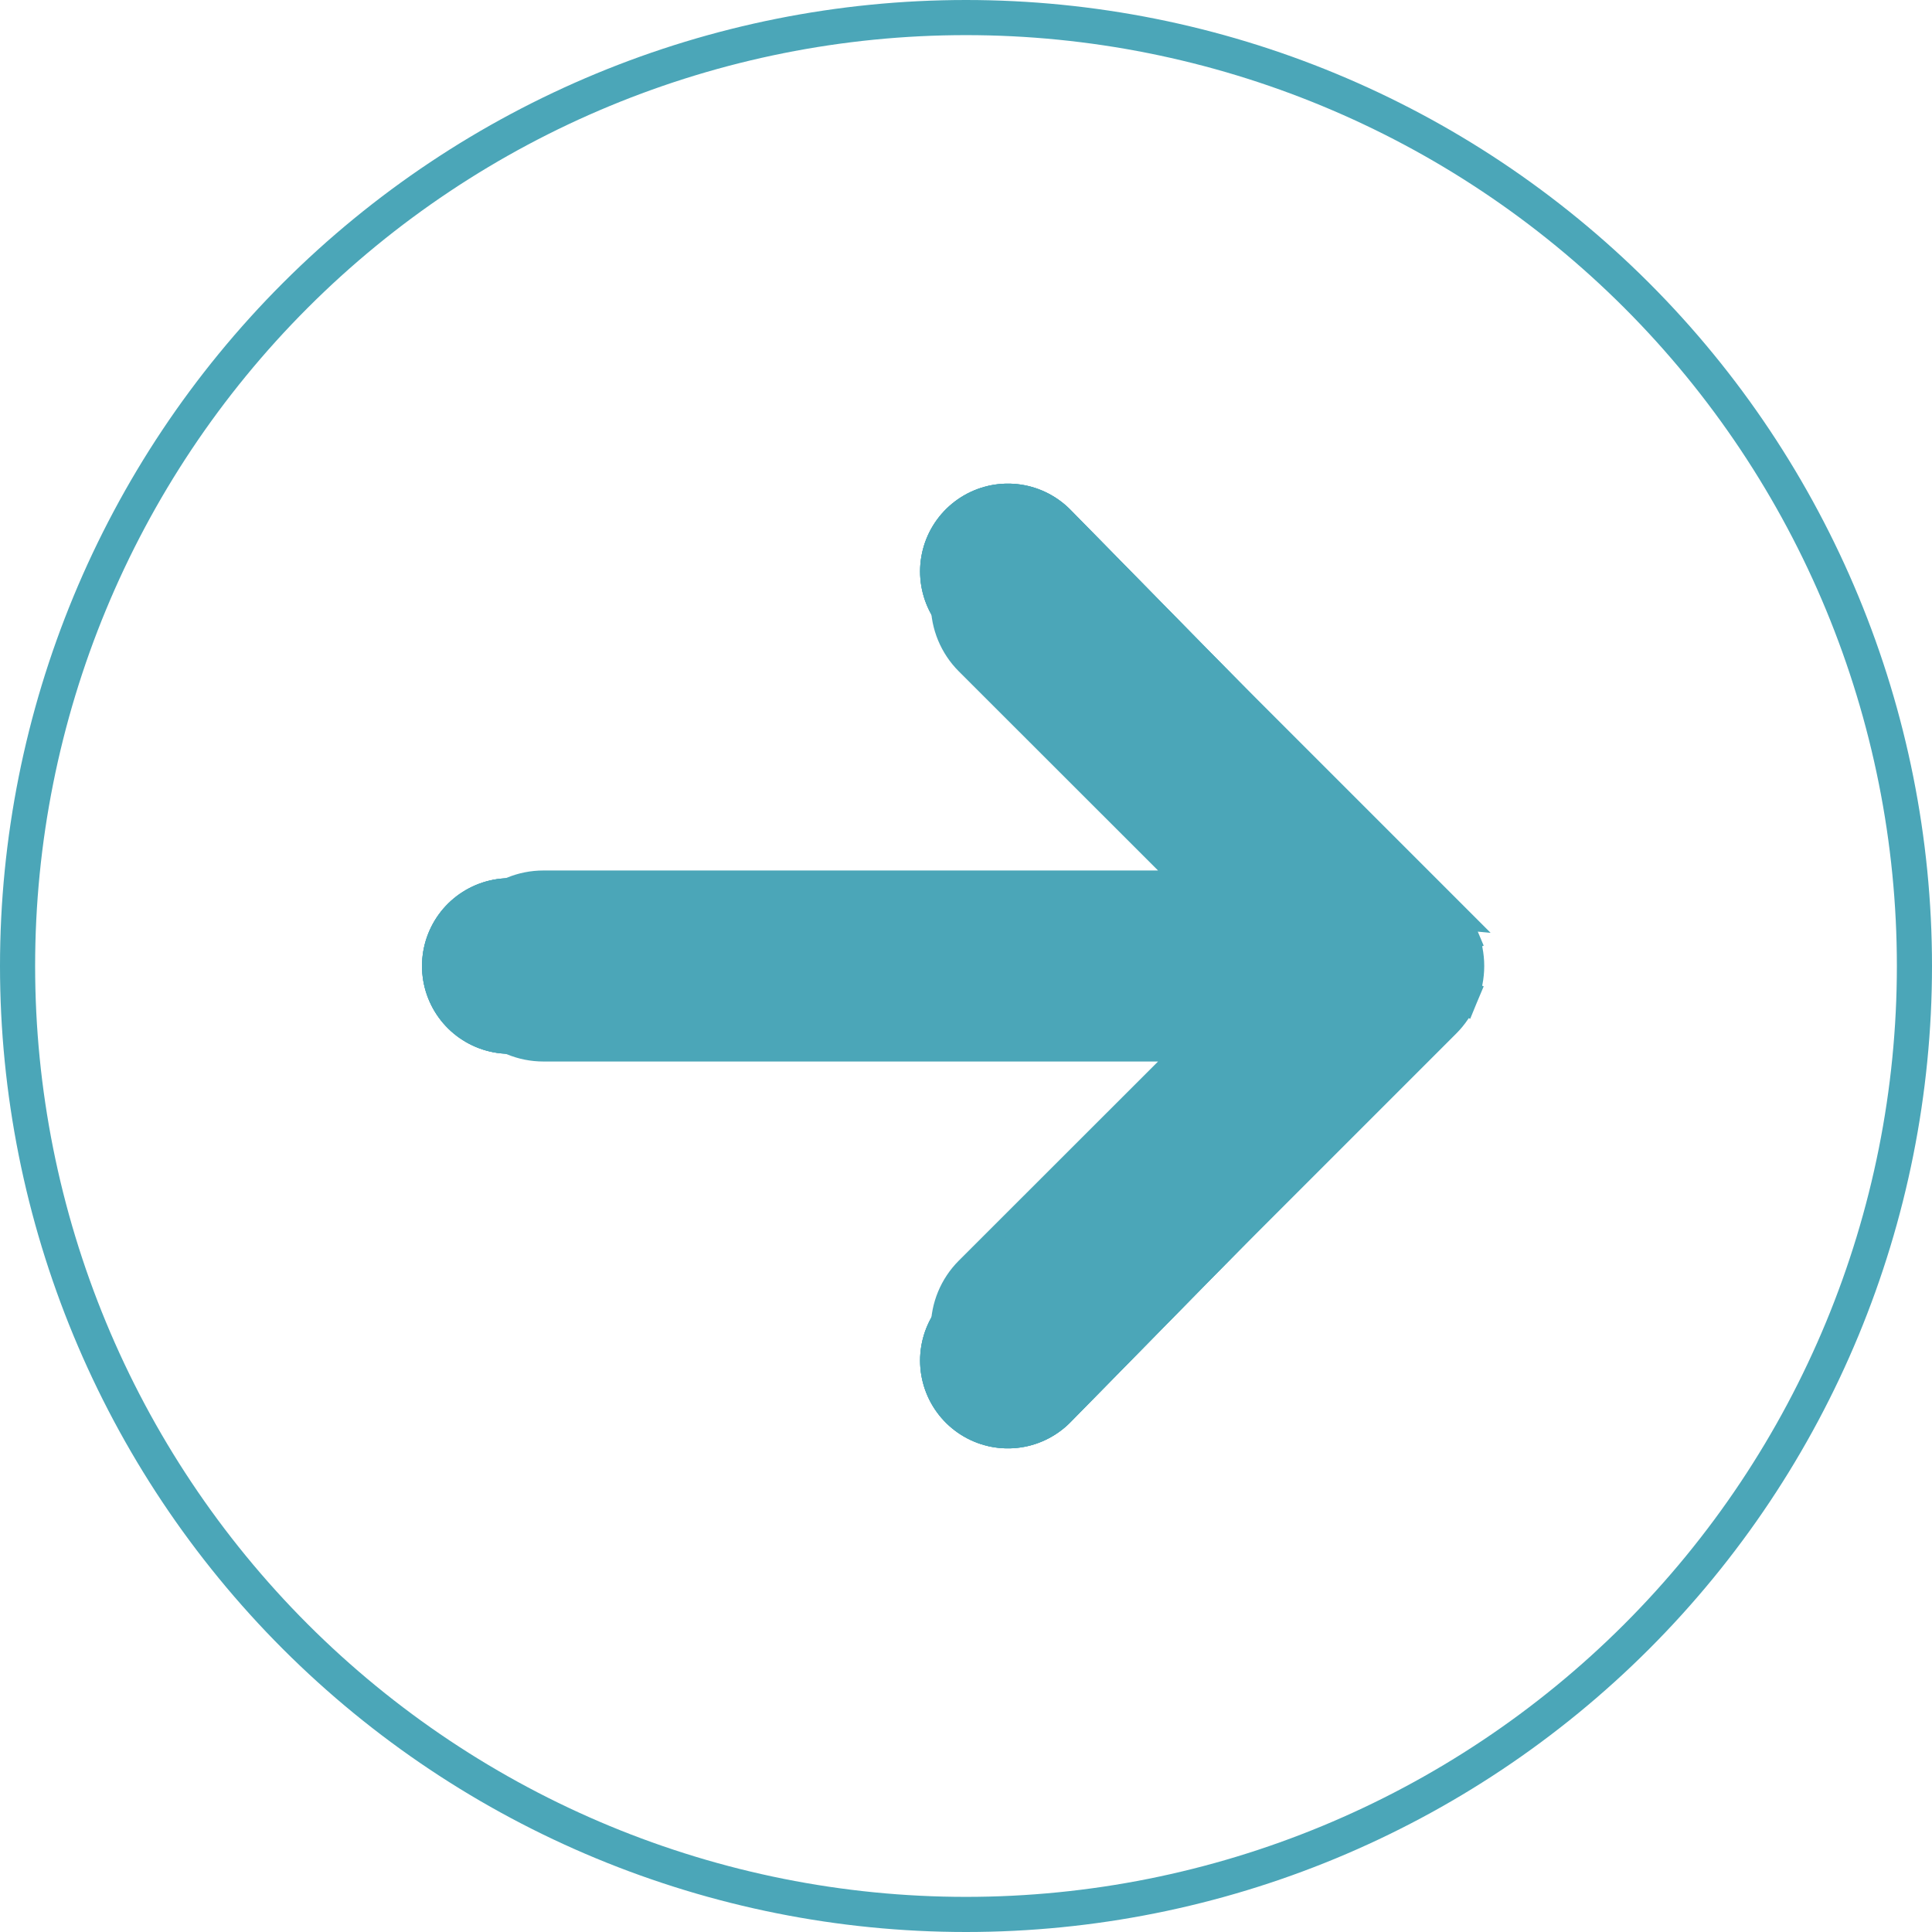 <svg width="55" height="55" viewBox="0 0 55 55" fill="none" xmlns="http://www.w3.org/2000/svg">
<g clip-path="url(#clip0_136_179)">
<path d="M34.175 25.281L27.648 18.758L27.648 18.758C27.232 18.341 26.998 17.776 26.998 17.188C26.998 16.599 27.232 16.034 27.648 15.617C28.065 15.201 28.63 14.967 29.219 14.967C29.808 14.967 30.373 15.201 30.789 15.617L41.101 25.929L34.175 25.281ZM34.175 25.281L15.469 25.281C14.88 25.281 14.316 25.515 13.9 25.931C13.484 26.347 13.25 26.912 13.25 27.5C13.25 28.088 13.484 28.653 13.9 29.069C14.316 29.485 14.88 29.719 15.469 29.719L34.175 29.719L27.648 36.242L27.648 36.242C27.232 36.659 26.998 37.224 26.998 37.812C26.998 38.401 27.232 38.966 27.648 39.383C28.065 39.799 28.63 40.033 29.219 40.033C29.808 40.033 30.373 39.799 30.789 39.383L41.101 29.071C41.308 28.865 41.472 28.62 41.584 28.35L41.122 28.159L41.584 28.35C41.696 28.081 41.753 27.792 41.753 27.5C41.753 27.208 41.696 26.919 41.584 26.65L41.122 26.841L41.584 26.65C41.472 26.38 41.308 26.136 41.102 25.93L34.175 25.281ZM27.5 0.5C34.661 0.5 41.528 3.345 46.592 8.408C51.655 13.472 54.5 20.339 54.5 27.5C54.5 34.661 51.655 41.528 46.592 46.592C41.528 51.655 34.661 54.5 27.5 54.5C20.339 54.5 13.472 51.655 8.408 46.592C3.345 41.528 0.5 34.661 0.5 27.5C0.5 20.339 3.345 13.472 8.408 8.408C13.472 3.345 20.339 0.5 27.5 0.5Z" stroke="#4BA6B8"/>
<path d="M28.693 38.732L39.722 27.5L28.693 16.268M39.722 27.5L14.514 27.5L39.722 27.5Z" stroke="#4BA6B8" stroke-width="5" stroke-linecap="round" stroke-linejoin="round"/>
<path d="M28.693 38.732L39.722 27.5L28.693 16.268M39.722 27.5L14.514 27.5L39.722 27.5Z" stroke="#4BA6B8" stroke-width="5" stroke-linecap="round" stroke-linejoin="round"/>
<path d="M28.693 38.732L39.722 27.5L28.693 16.268M39.722 27.5L14.514 27.5L39.722 27.5Z" stroke="#4BA6B8" stroke-width="5" stroke-linecap="round" stroke-linejoin="round"/>
</g>
<defs>
<clipPath id="clip0_136_179">
<rect width="55" height="55" fill="white" transform="translate(0 55) rotate(-90)"/>
</clipPath>
</defs>
</svg>
